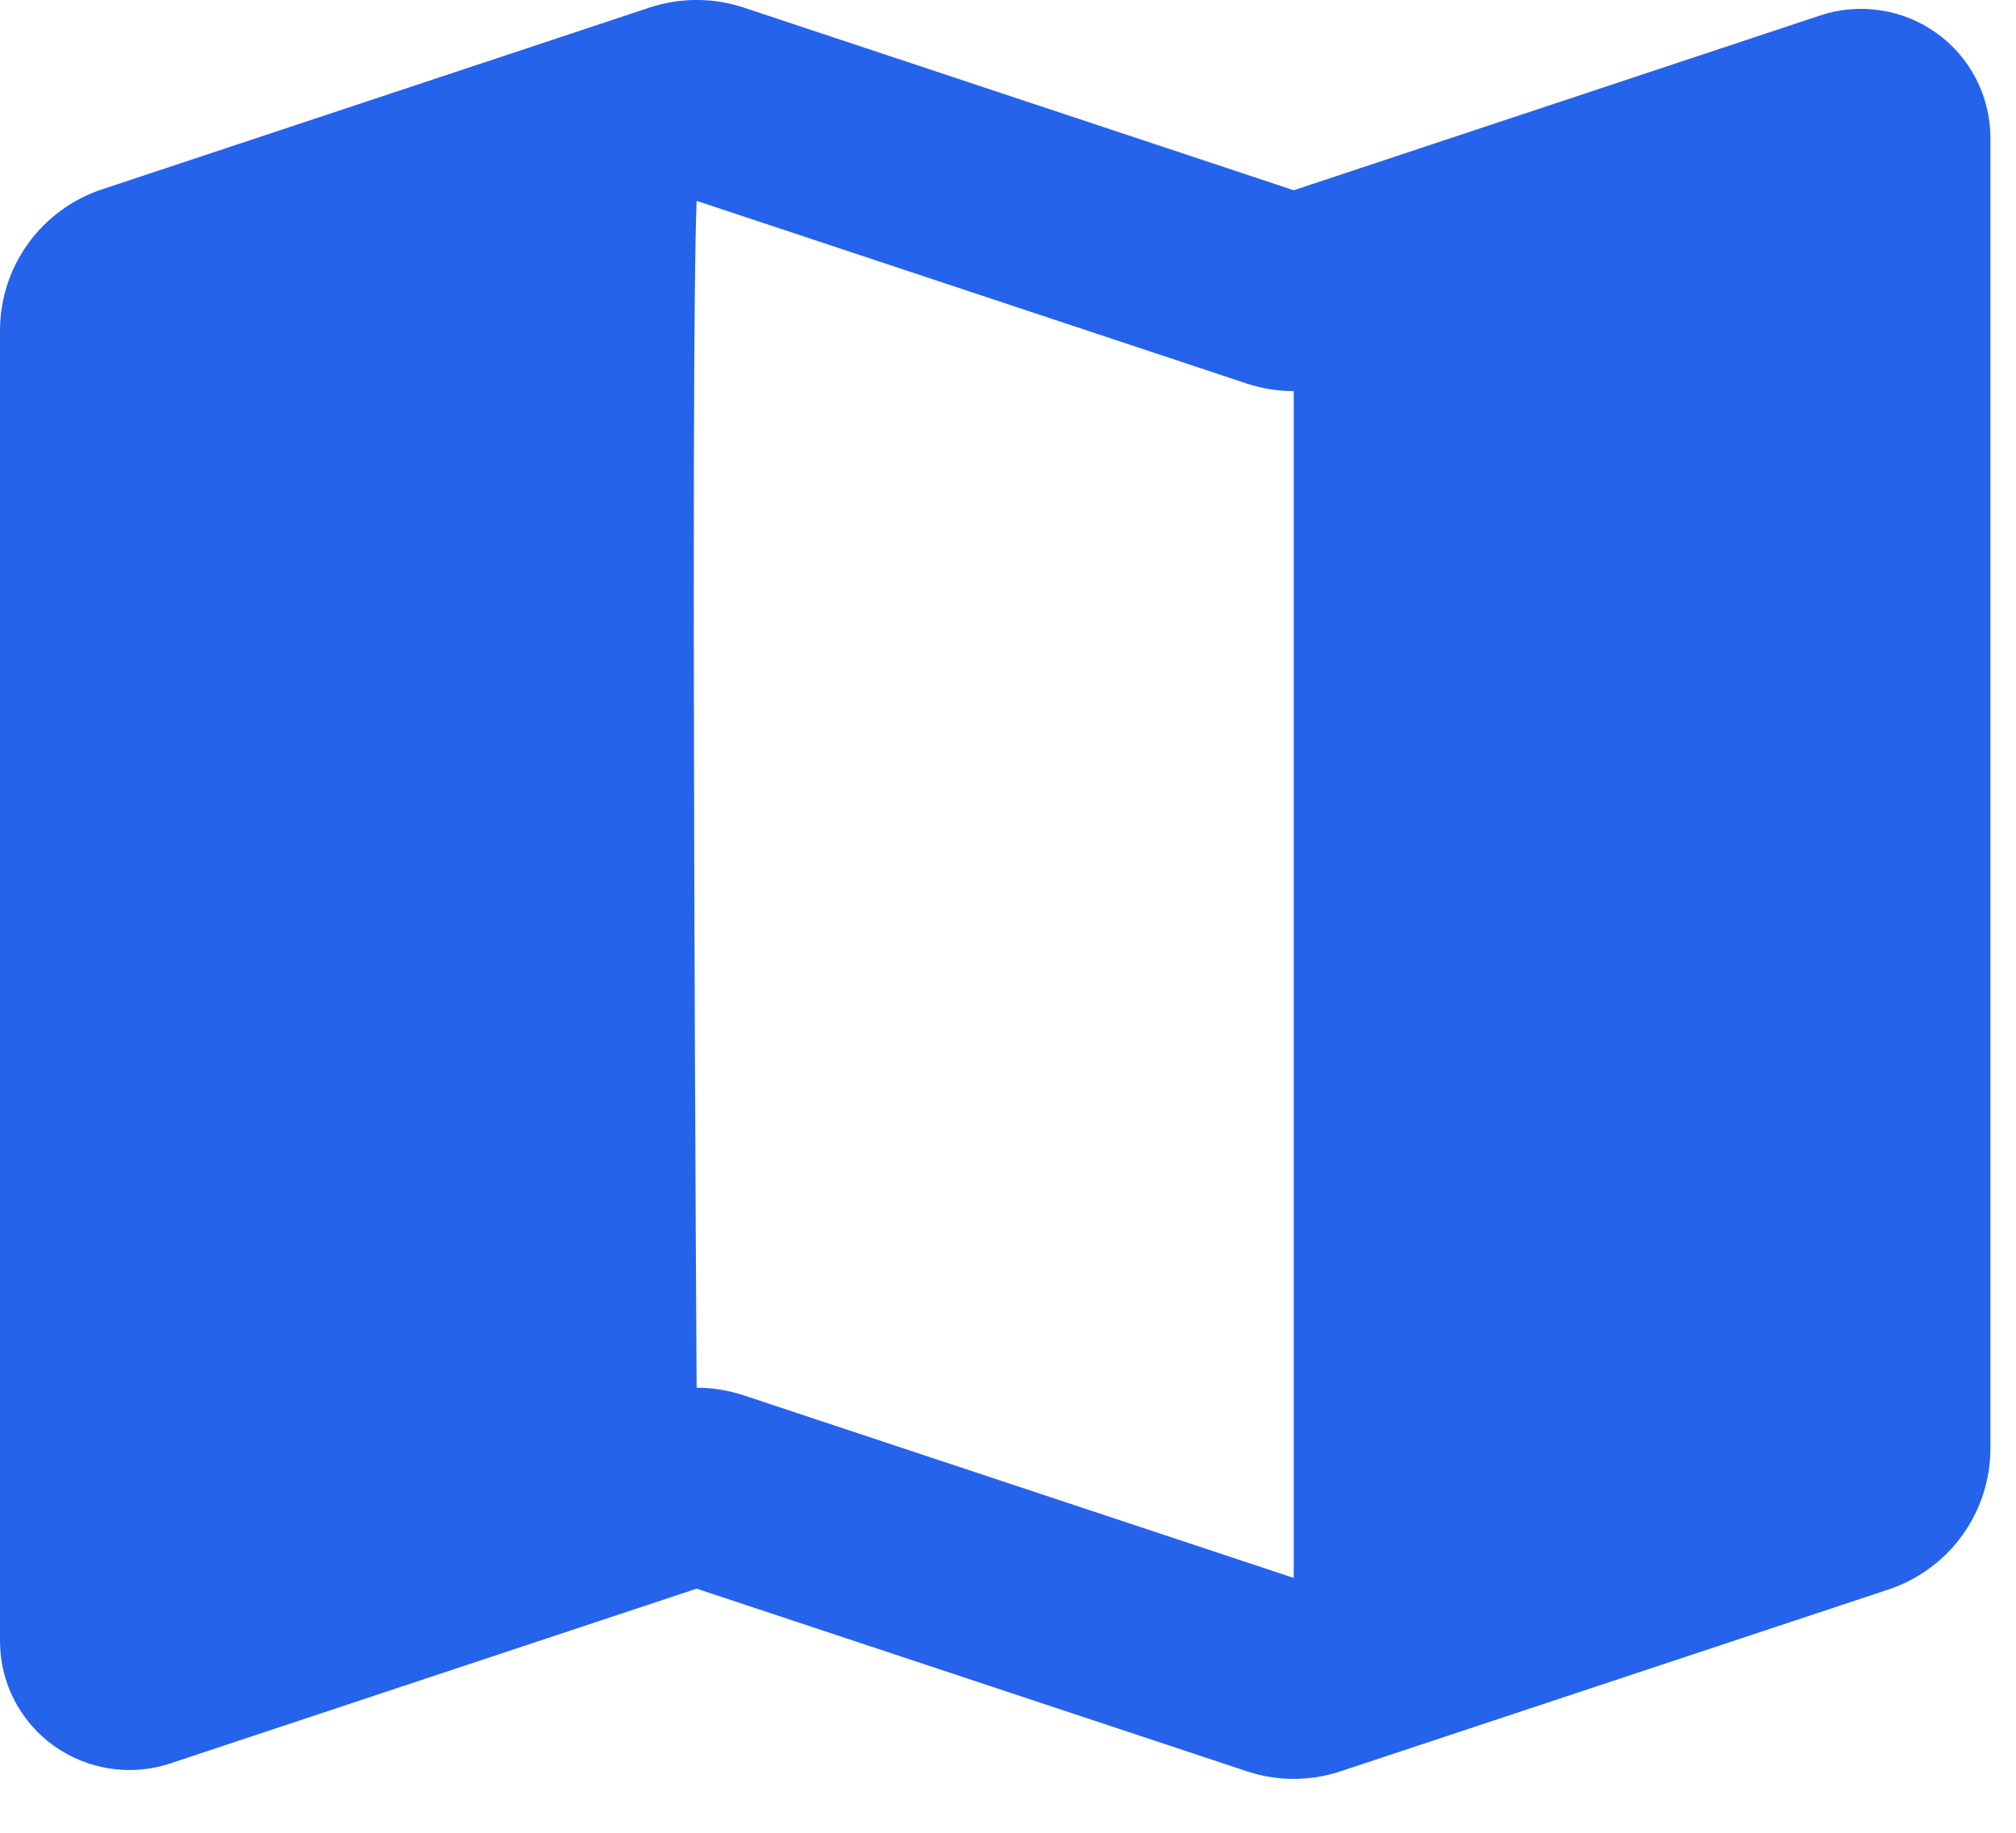 <svg width="22" height="20" viewBox="0 0 22 20" fill="none" xmlns="http://www.w3.org/2000/svg">
<path fill-rule="evenodd" clip-rule="evenodd" d="M7.602 2.192C7.532 3.969 7.602 15.143 7.602 15.143C7.776 15.143 7.95 15.172 8.117 15.227L14.118 17.219V4.268C13.943 4.268 13.77 4.24 13.604 4.185L7.602 2.192ZM7.087 0.083C7.422 -0.028 7.783 -0.028 8.117 0.083L14.118 2.076L19.862 0.169C20.075 0.098 20.3 0.079 20.522 0.113C20.743 0.146 20.953 0.232 21.134 0.362C21.316 0.492 21.463 0.663 21.565 0.862C21.667 1.06 21.72 1.28 21.721 1.502V15.806C21.72 16.147 21.613 16.479 21.413 16.755C21.213 17.032 20.931 17.238 20.606 17.346L14.633 19.328C14.299 19.44 13.938 19.44 13.604 19.328L7.602 17.336L1.858 19.243C1.646 19.314 1.42 19.333 1.199 19.299C0.978 19.265 0.768 19.18 0.586 19.05C0.405 18.92 0.257 18.748 0.155 18.55C0.053 18.352 5.51088e-05 18.132 0 17.909V3.605C3.16385e-05 3.265 0.108 2.933 0.308 2.656C0.508 2.38 0.79 2.173 1.114 2.066L7.087 0.083Z" fill="#2563EB"/>
</svg>
